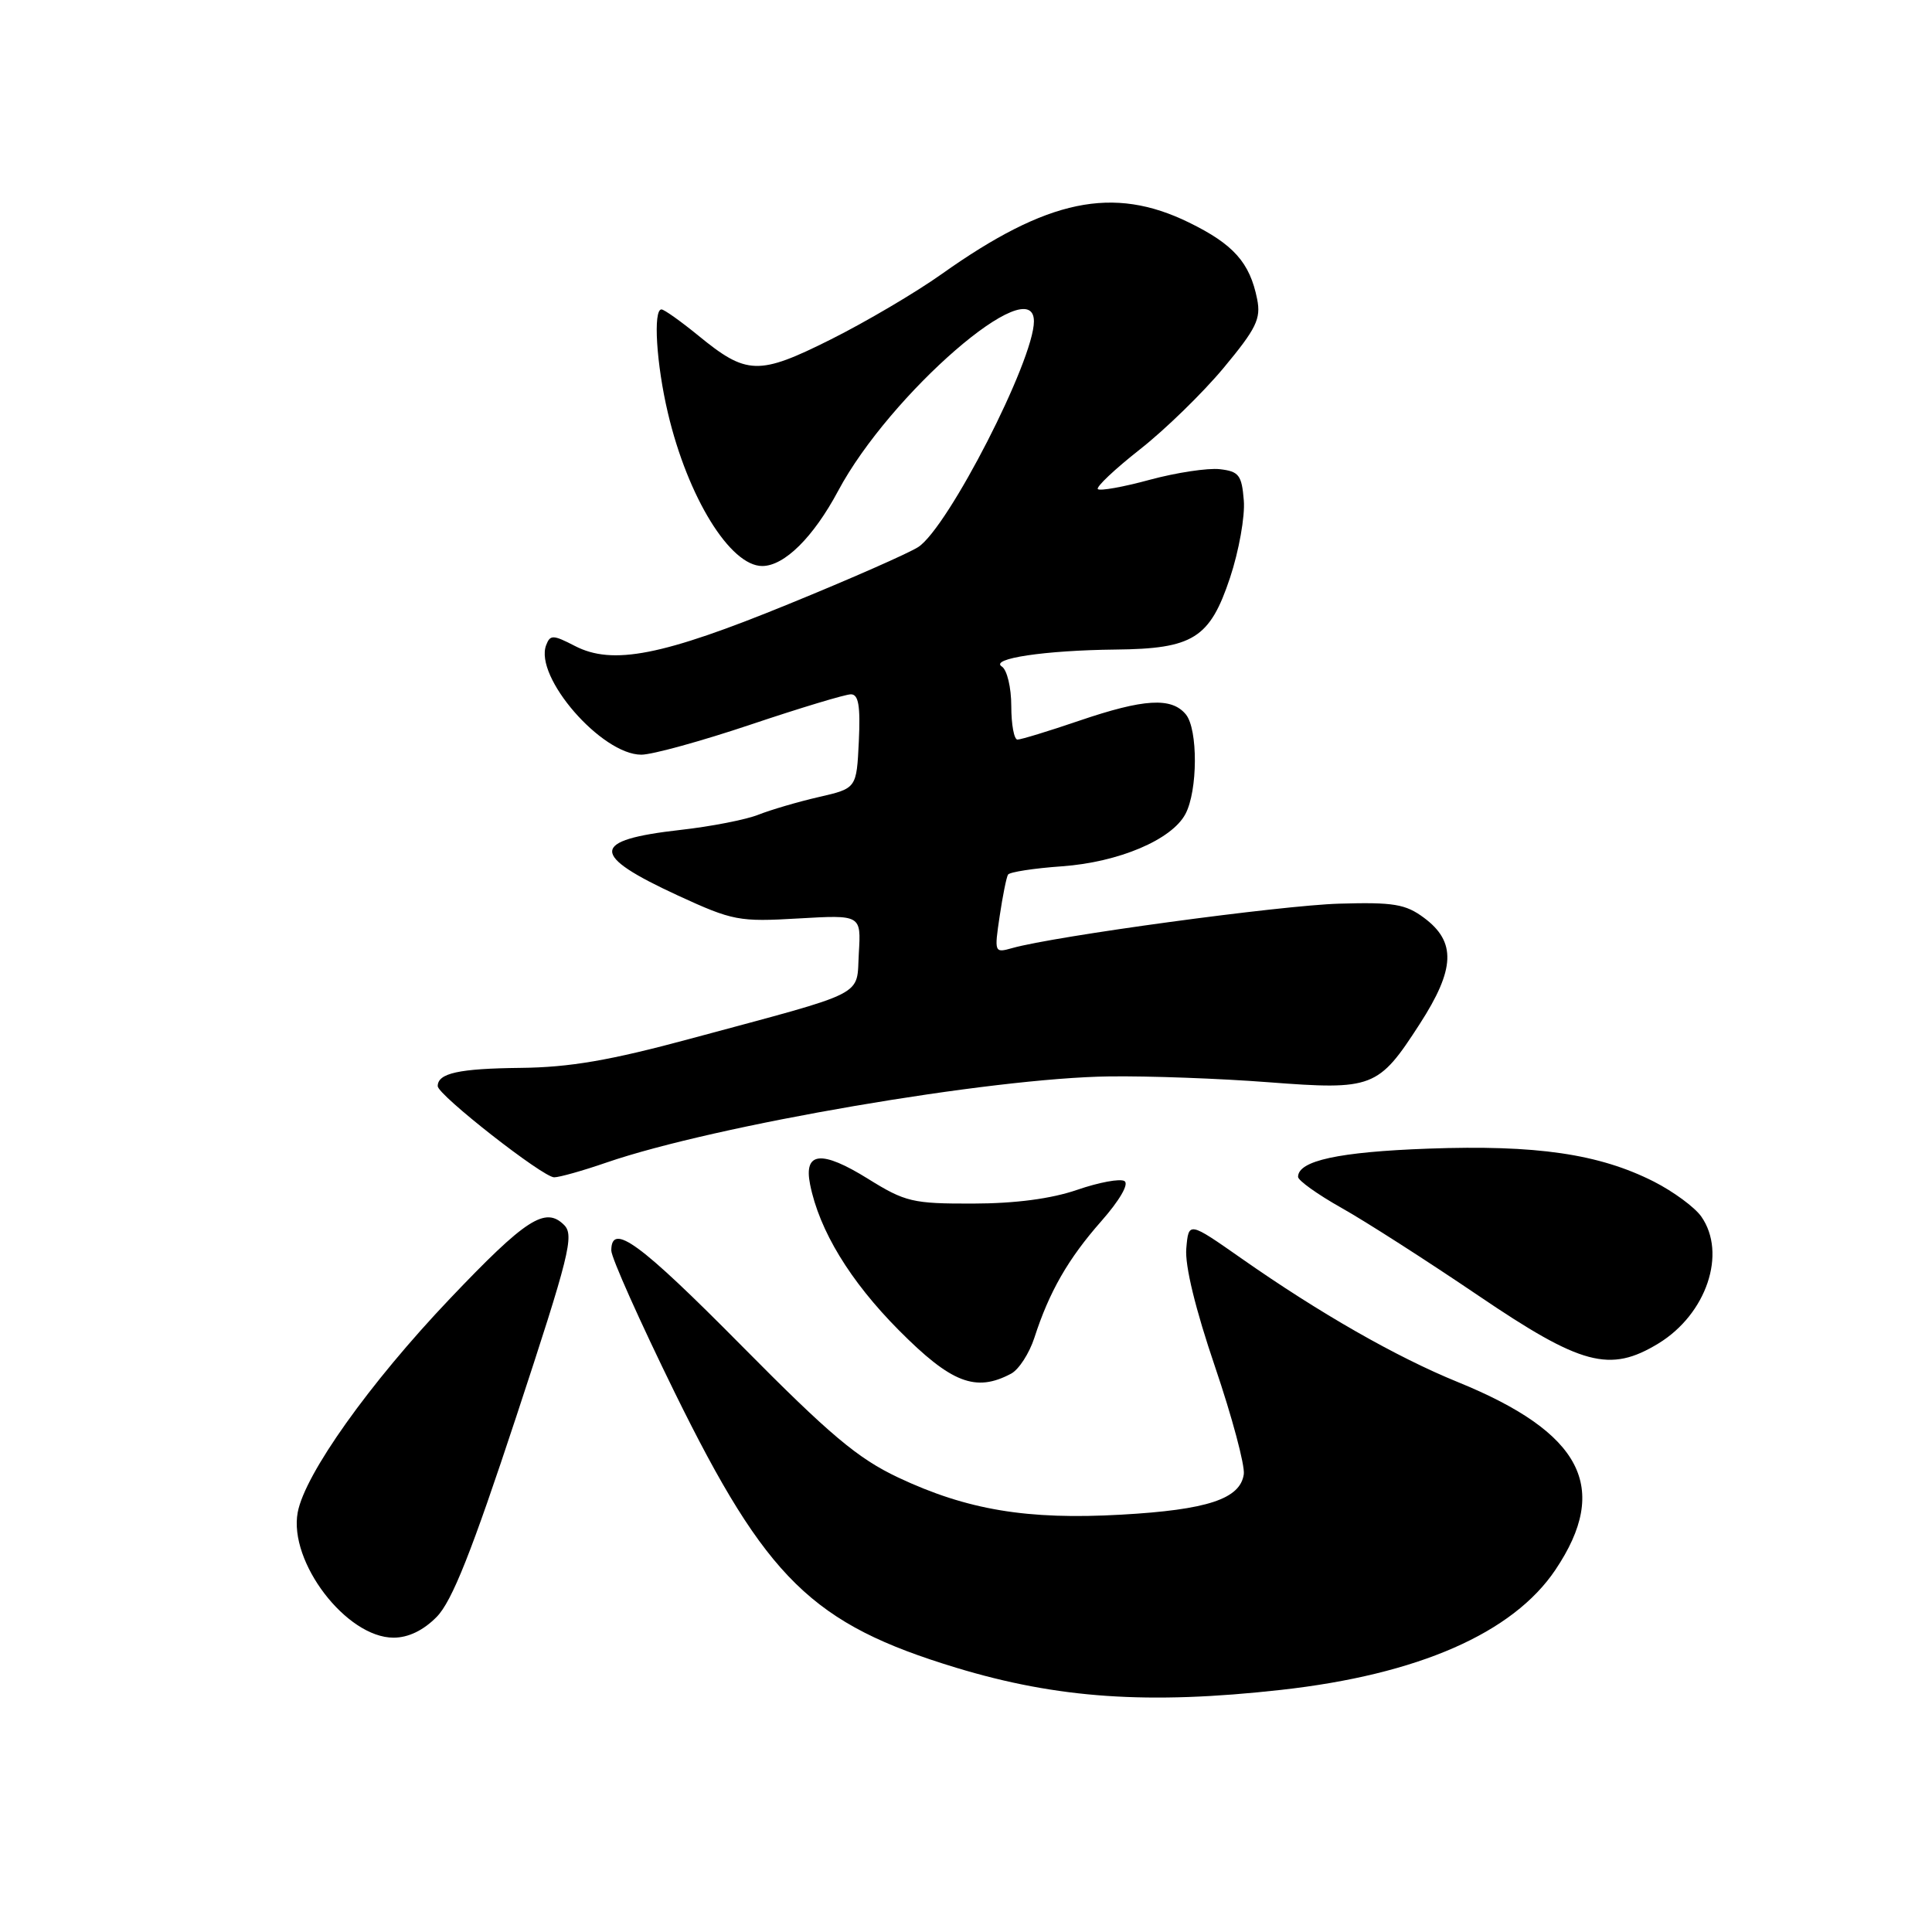 <?xml version="1.0" encoding="UTF-8" standalone="no"?>
<!DOCTYPE svg PUBLIC "-//W3C//DTD SVG 1.1//EN" "http://www.w3.org/Graphics/SVG/1.1/DTD/svg11.dtd" >
<svg xmlns="http://www.w3.org/2000/svg" xmlns:xlink="http://www.w3.org/1999/xlink" version="1.1" viewBox="0 0 256 256">
 <g >
 <path fill="currentColor"
d=" M 169.73 223.92 C 187.91 221.90 200.47 216.40 206.10 208.01 C 213.42 197.12 209.63 189.84 193.19 183.14 C 185.05 179.83 174.88 174.02 164.50 166.75 C 157.50 161.85 157.50 161.85 157.19 165.43 C 156.99 167.69 158.40 173.47 161.00 181.11 C 163.26 187.76 164.97 194.17 164.81 195.34 C 164.34 198.62 159.98 200.06 148.58 200.70 C 136.12 201.41 128.14 200.08 119.00 195.77 C 113.65 193.24 109.98 190.16 98.30 178.35 C 84.76 164.66 81.00 161.91 81.00 165.70 C 81.00 166.64 84.79 175.11 89.41 184.53 C 101.58 209.28 107.61 215.18 126.69 220.98 C 140.15 225.06 152.15 225.88 169.73 223.92 Z  M 57.86 214.25 C 59.90 212.17 62.48 205.68 68.42 187.67 C 75.45 166.33 76.11 163.68 74.75 162.32 C 72.26 159.83 69.69 161.49 59.58 172.12 C 48.96 183.29 40.41 195.30 39.45 200.39 C 38.22 206.96 45.90 217.00 52.15 217.00 C 54.10 217.00 56.10 216.04 57.86 214.25 Z  M 133.99 182.01 C 135.01 181.46 136.39 179.32 137.06 177.26 C 139.03 171.16 141.53 166.80 145.92 161.82 C 148.35 159.06 149.62 156.88 149.00 156.50 C 148.42 156.14 145.60 156.67 142.73 157.66 C 139.30 158.84 134.55 159.47 128.92 159.48 C 120.93 159.50 119.96 159.27 115.02 156.20 C 108.86 152.37 106.47 152.60 107.34 156.94 C 108.56 163.05 112.63 169.74 119.09 176.25 C 126.06 183.27 129.29 184.52 133.99 182.01 Z  M 219.76 178.01 C 226.12 174.12 228.84 166.07 225.43 161.20 C 224.57 159.97 221.74 157.89 219.15 156.57 C 211.88 152.89 203.58 151.68 189.24 152.20 C 177.39 152.63 172.00 153.80 172.00 155.94 C 172.00 156.42 174.59 158.27 177.75 160.05 C 180.91 161.82 189.05 167.04 195.84 171.64 C 209.55 180.94 213.31 181.94 219.76 178.01 Z  M 80.37 154.04 C 94.76 149.09 131.37 142.82 147.00 142.63 C 152.22 142.56 161.70 142.91 168.05 143.40 C 181.92 144.46 182.63 144.19 188.11 135.70 C 192.83 128.40 192.98 124.79 188.67 121.60 C 186.25 119.80 184.65 119.53 177.46 119.74 C 169.75 119.96 139.71 124.04 134.11 125.63 C 131.77 126.29 131.74 126.22 132.46 121.40 C 132.86 118.71 133.36 116.22 133.57 115.89 C 133.78 115.55 137.00 115.05 140.72 114.79 C 148.23 114.25 155.25 111.28 157.07 107.87 C 158.72 104.79 158.75 96.62 157.13 94.66 C 155.23 92.36 151.58 92.58 143.00 95.50 C 138.96 96.88 135.28 98.00 134.82 98.00 C 134.37 98.00 134.00 96.00 134.00 93.56 C 134.00 91.10 133.44 88.76 132.75 88.32 C 131.09 87.27 138.45 86.17 147.80 86.07 C 158.10 85.97 160.31 84.58 162.98 76.57 C 164.16 73.02 164.99 68.40 164.81 66.30 C 164.54 62.95 164.16 62.46 161.63 62.17 C 160.05 61.99 155.88 62.62 152.36 63.57 C 148.85 64.53 145.75 65.08 145.47 64.81 C 145.20 64.54 147.71 62.17 151.04 59.55 C 154.38 56.93 159.38 52.06 162.15 48.73 C 166.47 43.53 167.10 42.24 166.58 39.64 C 165.61 34.79 163.45 32.37 157.54 29.48 C 147.48 24.56 138.79 26.37 124.77 36.32 C 121.32 38.77 114.73 42.65 110.12 44.96 C 100.51 49.77 98.94 49.72 92.50 44.44 C 90.18 42.55 88.00 41.00 87.65 41.00 C 86.52 41.00 86.97 48.26 88.50 54.72 C 91.13 65.89 96.75 75.00 101.00 75.00 C 103.93 75.00 107.78 71.18 111.05 65.06 C 117.90 52.21 137.00 35.66 137.00 42.58 C 137.00 47.73 125.65 69.87 121.68 72.48 C 120.46 73.28 112.72 76.69 104.48 80.05 C 87.76 86.89 81.17 88.18 76.17 85.59 C 73.29 84.10 72.90 84.09 72.37 85.48 C 70.75 89.69 79.71 100.00 84.98 100.00 C 86.42 100.00 92.95 98.20 99.50 96.00 C 106.05 93.80 112.01 92.00 112.75 92.00 C 113.76 92.00 114.02 93.53 113.80 98.23 C 113.50 104.46 113.50 104.46 108.50 105.61 C 105.75 106.24 102.15 107.30 100.50 107.95 C 98.85 108.61 94.19 109.52 90.15 109.97 C 78.19 111.32 78.12 113.26 89.85 118.67 C 97.11 122.01 97.92 122.16 105.80 121.70 C 114.10 121.22 114.10 121.22 113.80 126.28 C 113.45 132.15 115.30 131.21 91.50 137.63 C 80.81 140.52 75.49 141.43 68.98 141.50 C 60.80 141.59 58.00 142.20 58.00 143.92 C 58.00 145.08 71.94 156.00 73.43 156.00 C 74.12 156.00 77.25 155.12 80.37 154.04 Z "/>
</g>
</svg>